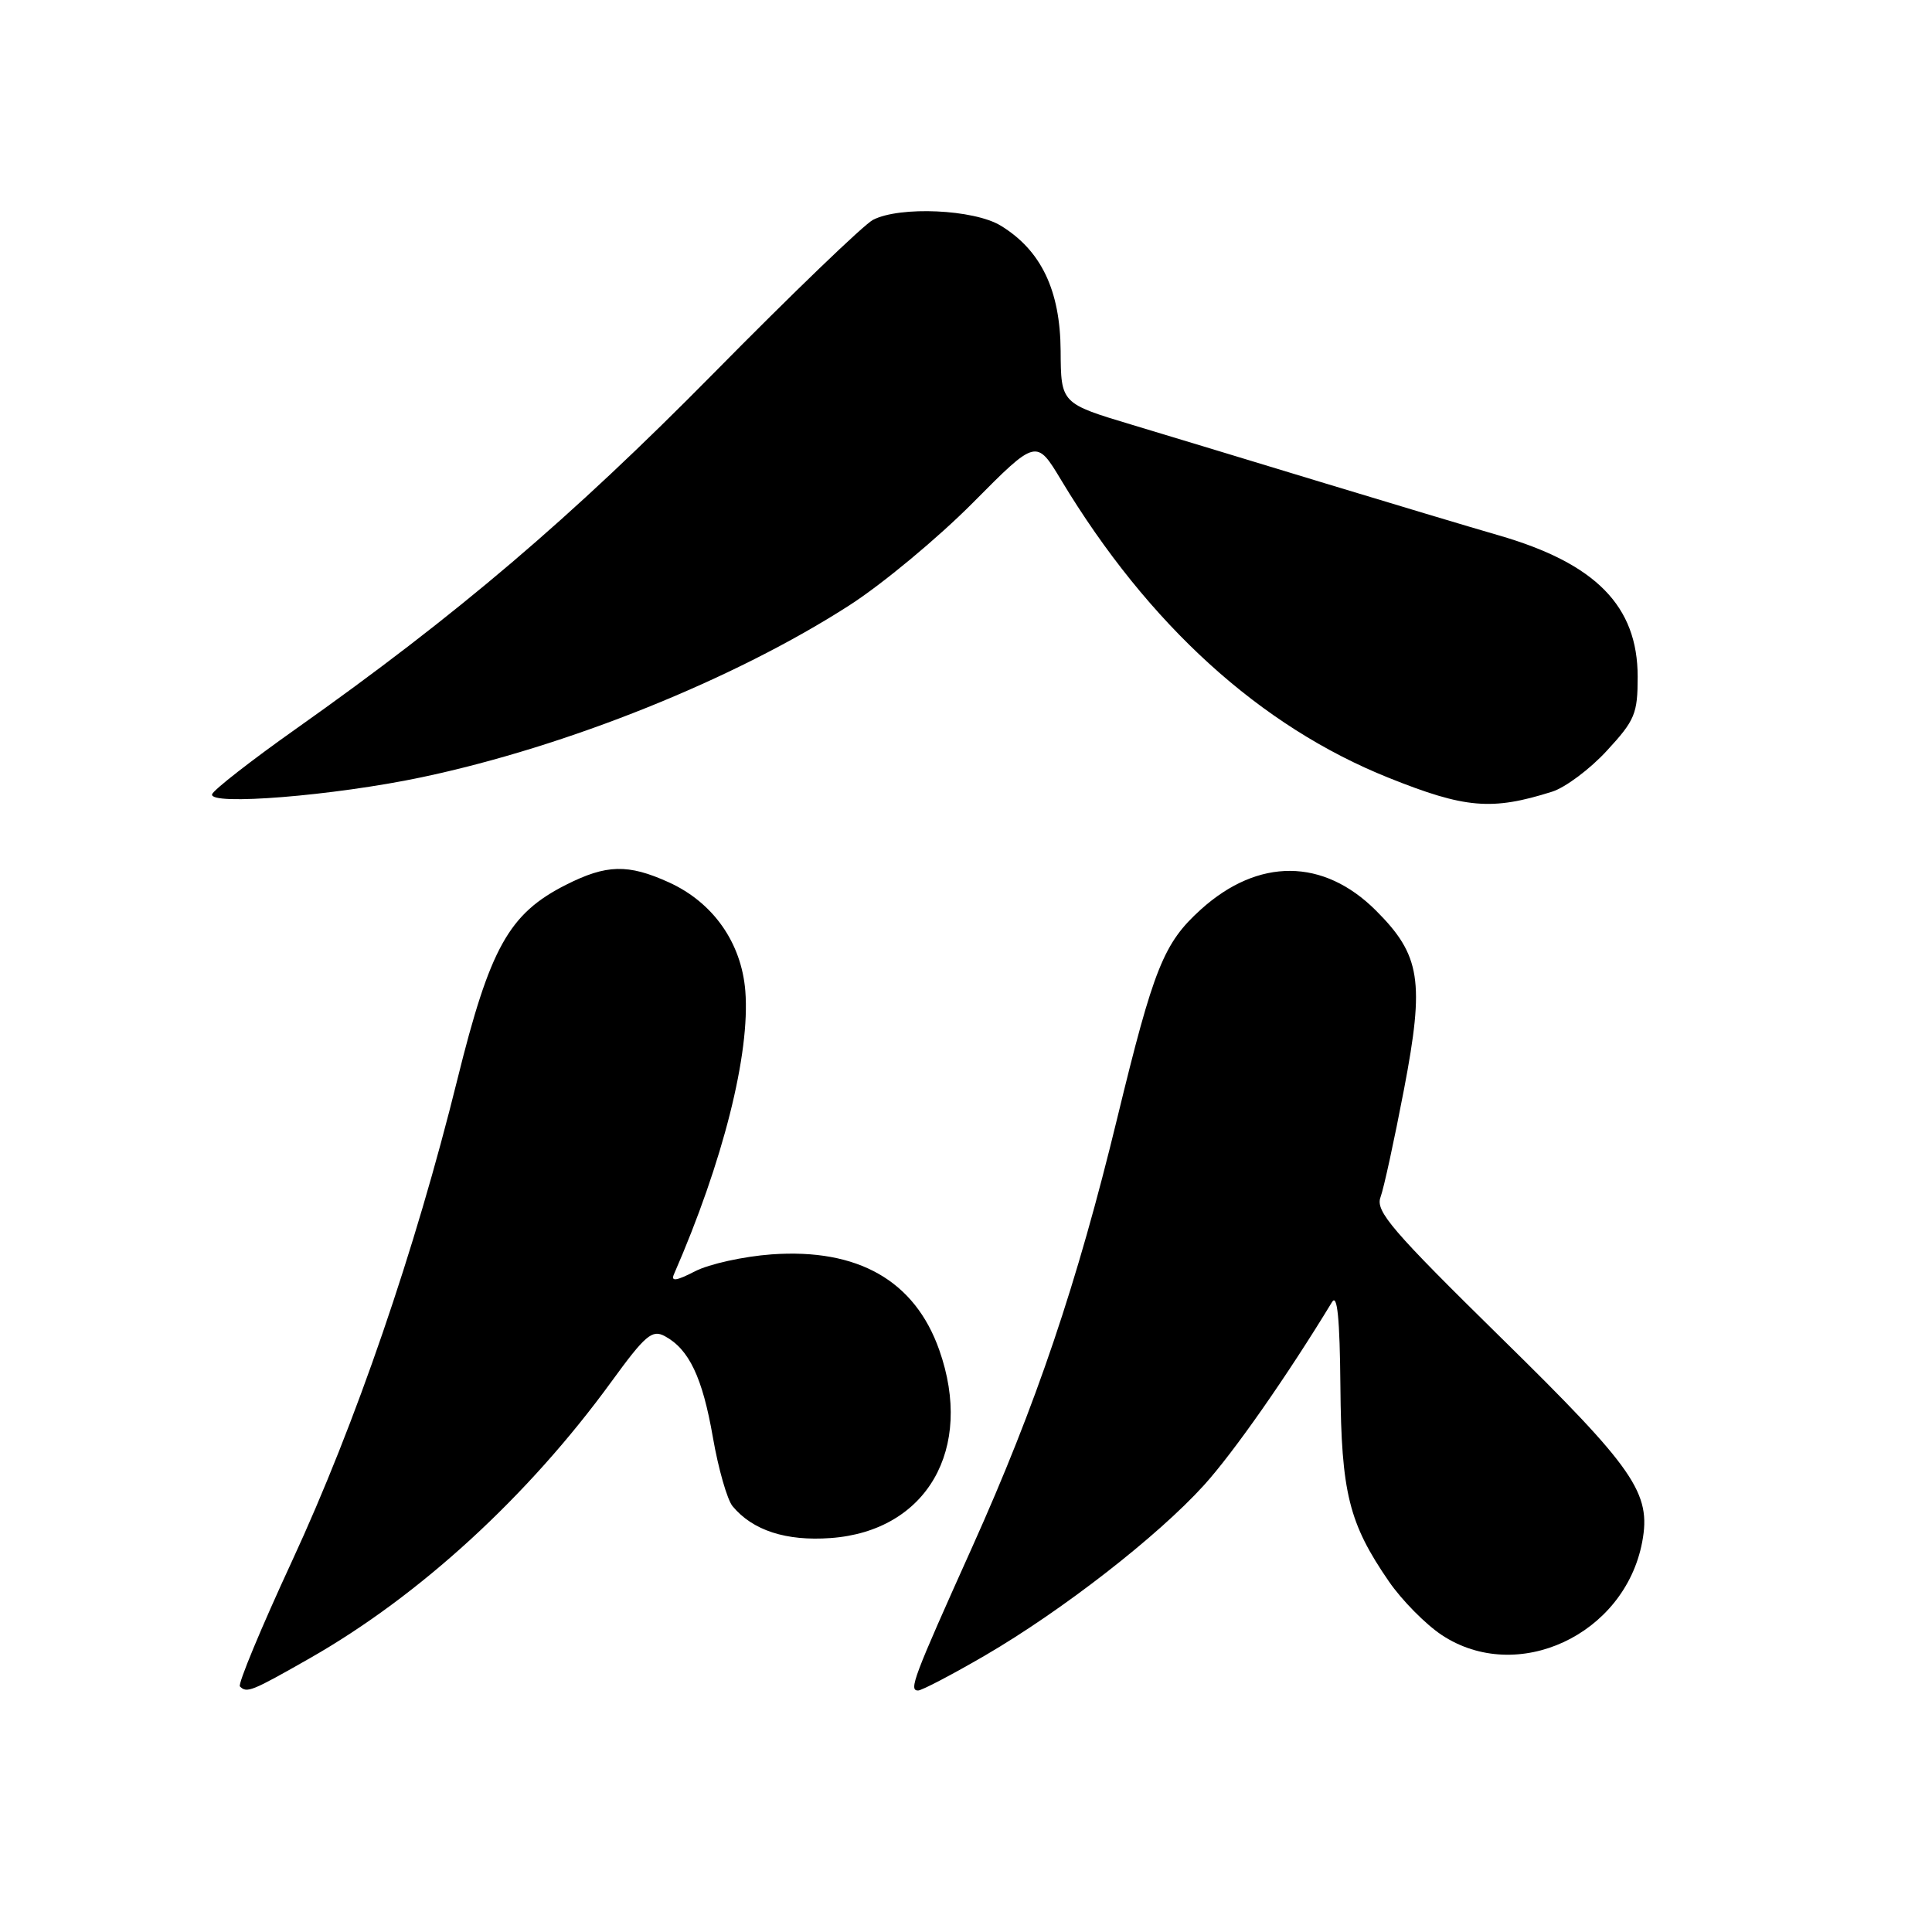 <?xml version="1.0" encoding="UTF-8" standalone="no"?>
<!DOCTYPE svg PUBLIC "-//W3C//DTD SVG 1.1//EN" "http://www.w3.org/Graphics/SVG/1.1/DTD/svg11.dtd" >
<svg xmlns="http://www.w3.org/2000/svg" xmlns:xlink="http://www.w3.org/1999/xlink" version="1.1" viewBox="0 0 256 256">
 <g >
 <path fill="currentColor"
d=" M 41.08 219.71 C 55.61 211.43 69.97 198.26 81.00 183.10 C 85.49 176.93 86.40 176.14 88.08 177.04 C 91.30 178.77 93.08 182.51 94.46 190.45 C 95.18 194.61 96.36 198.72 97.07 199.58 C 99.73 202.79 104.16 204.23 110.06 203.80 C 122.80 202.88 129.09 192.00 124.46 178.89 C 121.22 169.69 113.69 165.40 102.25 166.21 C 98.53 166.48 93.96 167.49 92.10 168.45 C 89.62 169.73 88.87 169.84 89.30 168.85 C 95.81 153.93 99.41 139.62 98.76 131.32 C 98.25 124.92 94.50 119.58 88.62 116.91 C 83.21 114.46 80.36 114.53 74.98 117.25 C 67.43 121.07 64.93 125.56 60.60 143.05 C 55.00 165.68 47.12 188.64 38.69 206.86 C 34.60 215.69 31.50 223.16 31.79 223.46 C 32.71 224.38 33.32 224.13 41.08 219.71 Z  M 130.52 219.36 C 140.75 213.40 153.38 203.58 159.52 196.81 C 163.45 192.48 170.58 182.28 176.50 172.53 C 177.20 171.37 177.53 174.68 177.61 183.69 C 177.73 197.80 178.73 201.84 184.03 209.54 C 185.74 212.03 188.90 215.23 191.04 216.65 C 201.03 223.26 215.27 216.65 217.60 204.32 C 218.82 197.84 216.63 194.66 198.96 177.32 C 184.43 163.05 182.24 160.50 182.92 158.65 C 183.36 157.47 184.76 151.02 186.04 144.33 C 188.78 130.00 188.24 126.57 182.34 120.67 C 175.36 113.69 166.73 113.64 159.11 120.52 C 154.19 124.97 152.88 128.23 148.05 148.12 C 142.72 170.10 137.29 186.16 128.82 205.00 C 121.01 222.37 120.39 224.00 121.65 224.00 C 122.14 224.00 126.13 221.91 130.52 219.36 Z  M 205.67 104.90 C 207.41 104.35 210.68 101.91 212.92 99.47 C 216.64 95.44 217.00 94.57 217.00 89.67 C 217.00 80.31 211.45 74.66 198.60 70.94 C 194.69 69.81 184.30 66.69 175.50 64.02 C 166.70 61.34 155.24 57.87 150.04 56.30 C 140.58 53.46 140.58 53.46 140.54 46.48 C 140.49 38.47 137.95 33.16 132.60 29.90 C 129.06 27.74 119.25 27.29 115.68 29.13 C 114.48 29.74 104.95 38.92 94.50 49.52 C 75.60 68.68 60.58 81.47 39.17 96.61 C 33.30 100.76 28.33 104.64 28.11 105.23 C 27.56 106.79 44.26 105.44 55.83 103.00 C 75.18 98.92 97.29 90.03 112.56 80.20 C 116.93 77.39 124.28 71.28 128.91 66.62 C 137.32 58.14 137.32 58.14 140.62 63.63 C 152.15 82.77 166.97 96.24 184.00 103.06 C 194.15 107.13 197.67 107.43 205.67 104.90 Z "/>
</g>
</svg>